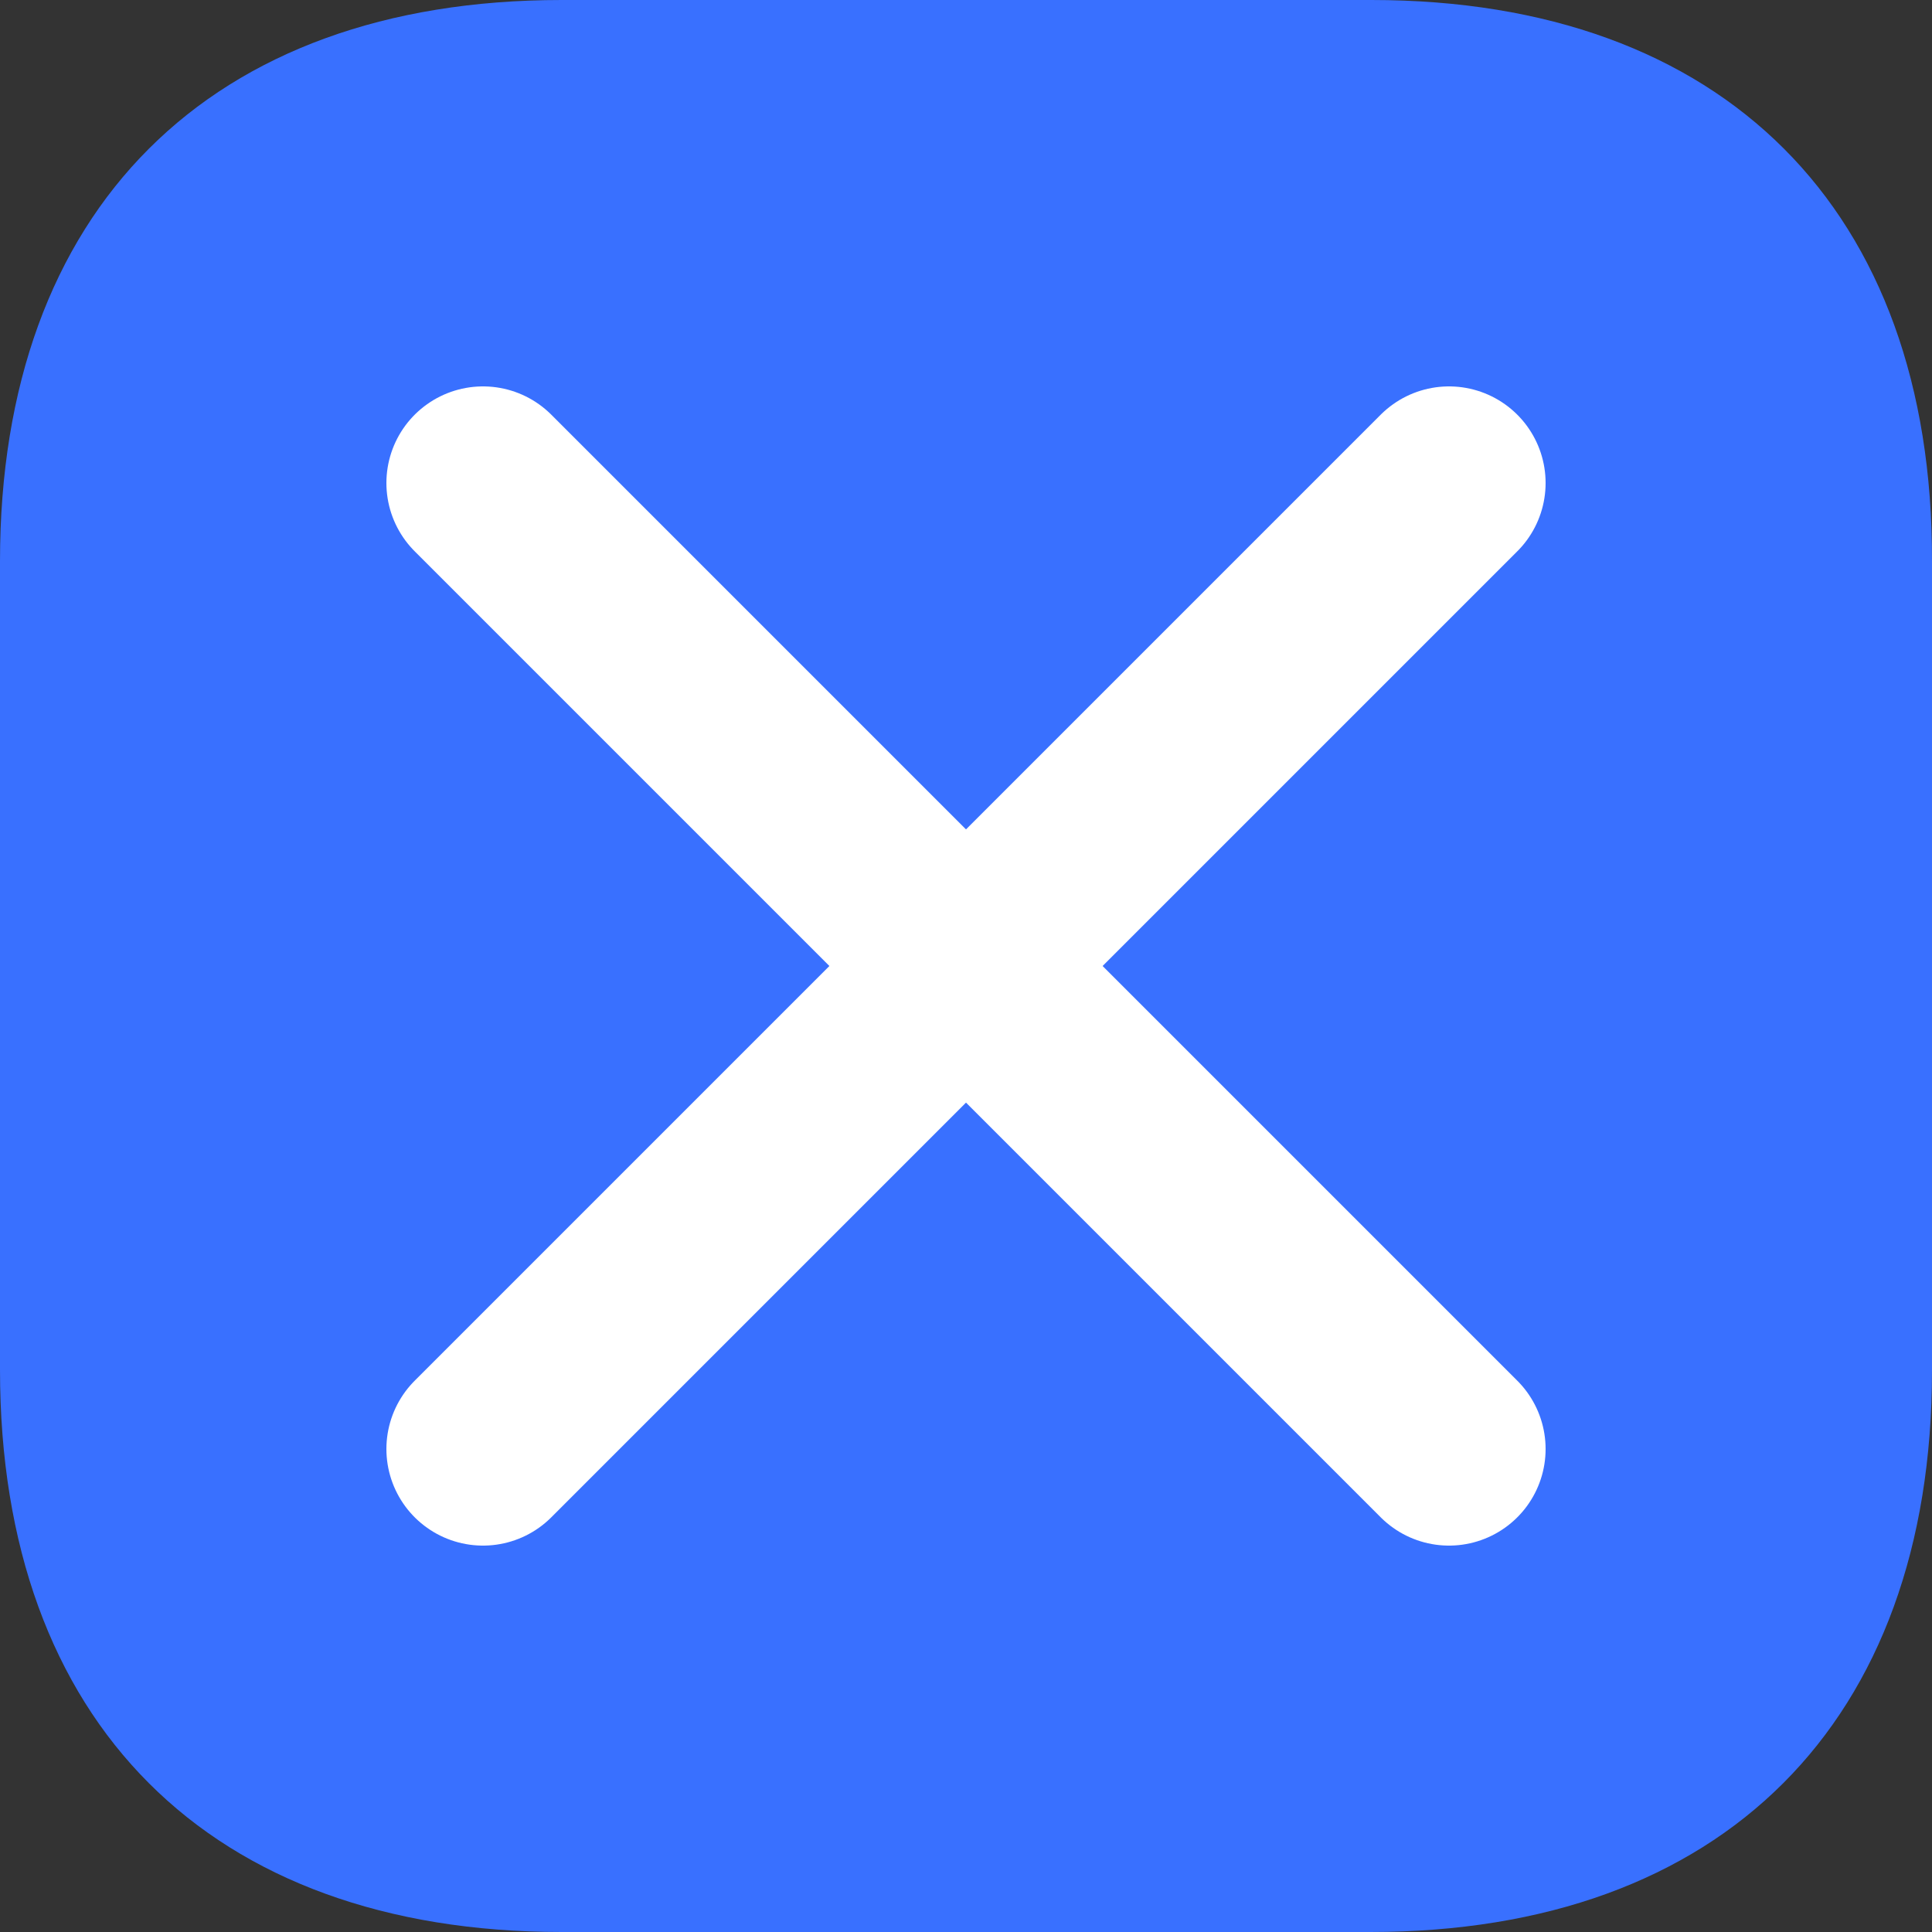 <svg width="20" height="20" viewBox="0 0 20 20" fill="none" xmlns="http://www.w3.org/2000/svg">
<rect x="0" y="0" width="20" height="20" fill="#333333" stroke="none"/>
<path d="M14.197 0H5.813C2.171 0 0 2.17 0 5.81V14.18C0 17.83 2.171 20 5.813 20H14.187C17.829 20 20 17.83 20 14.19V5.81C20.01 2.17 17.839 0 14.197 0Z" fill="#3970FF"/>
<path d="M15 5L5 15" stroke="white" stroke-width="2" stroke-linecap="round" stroke-linejoin="round"/>
<path d="M5 5L15 15" stroke="white" stroke-width="2" stroke-linecap="round" stroke-linejoin="round"/>
</svg>
